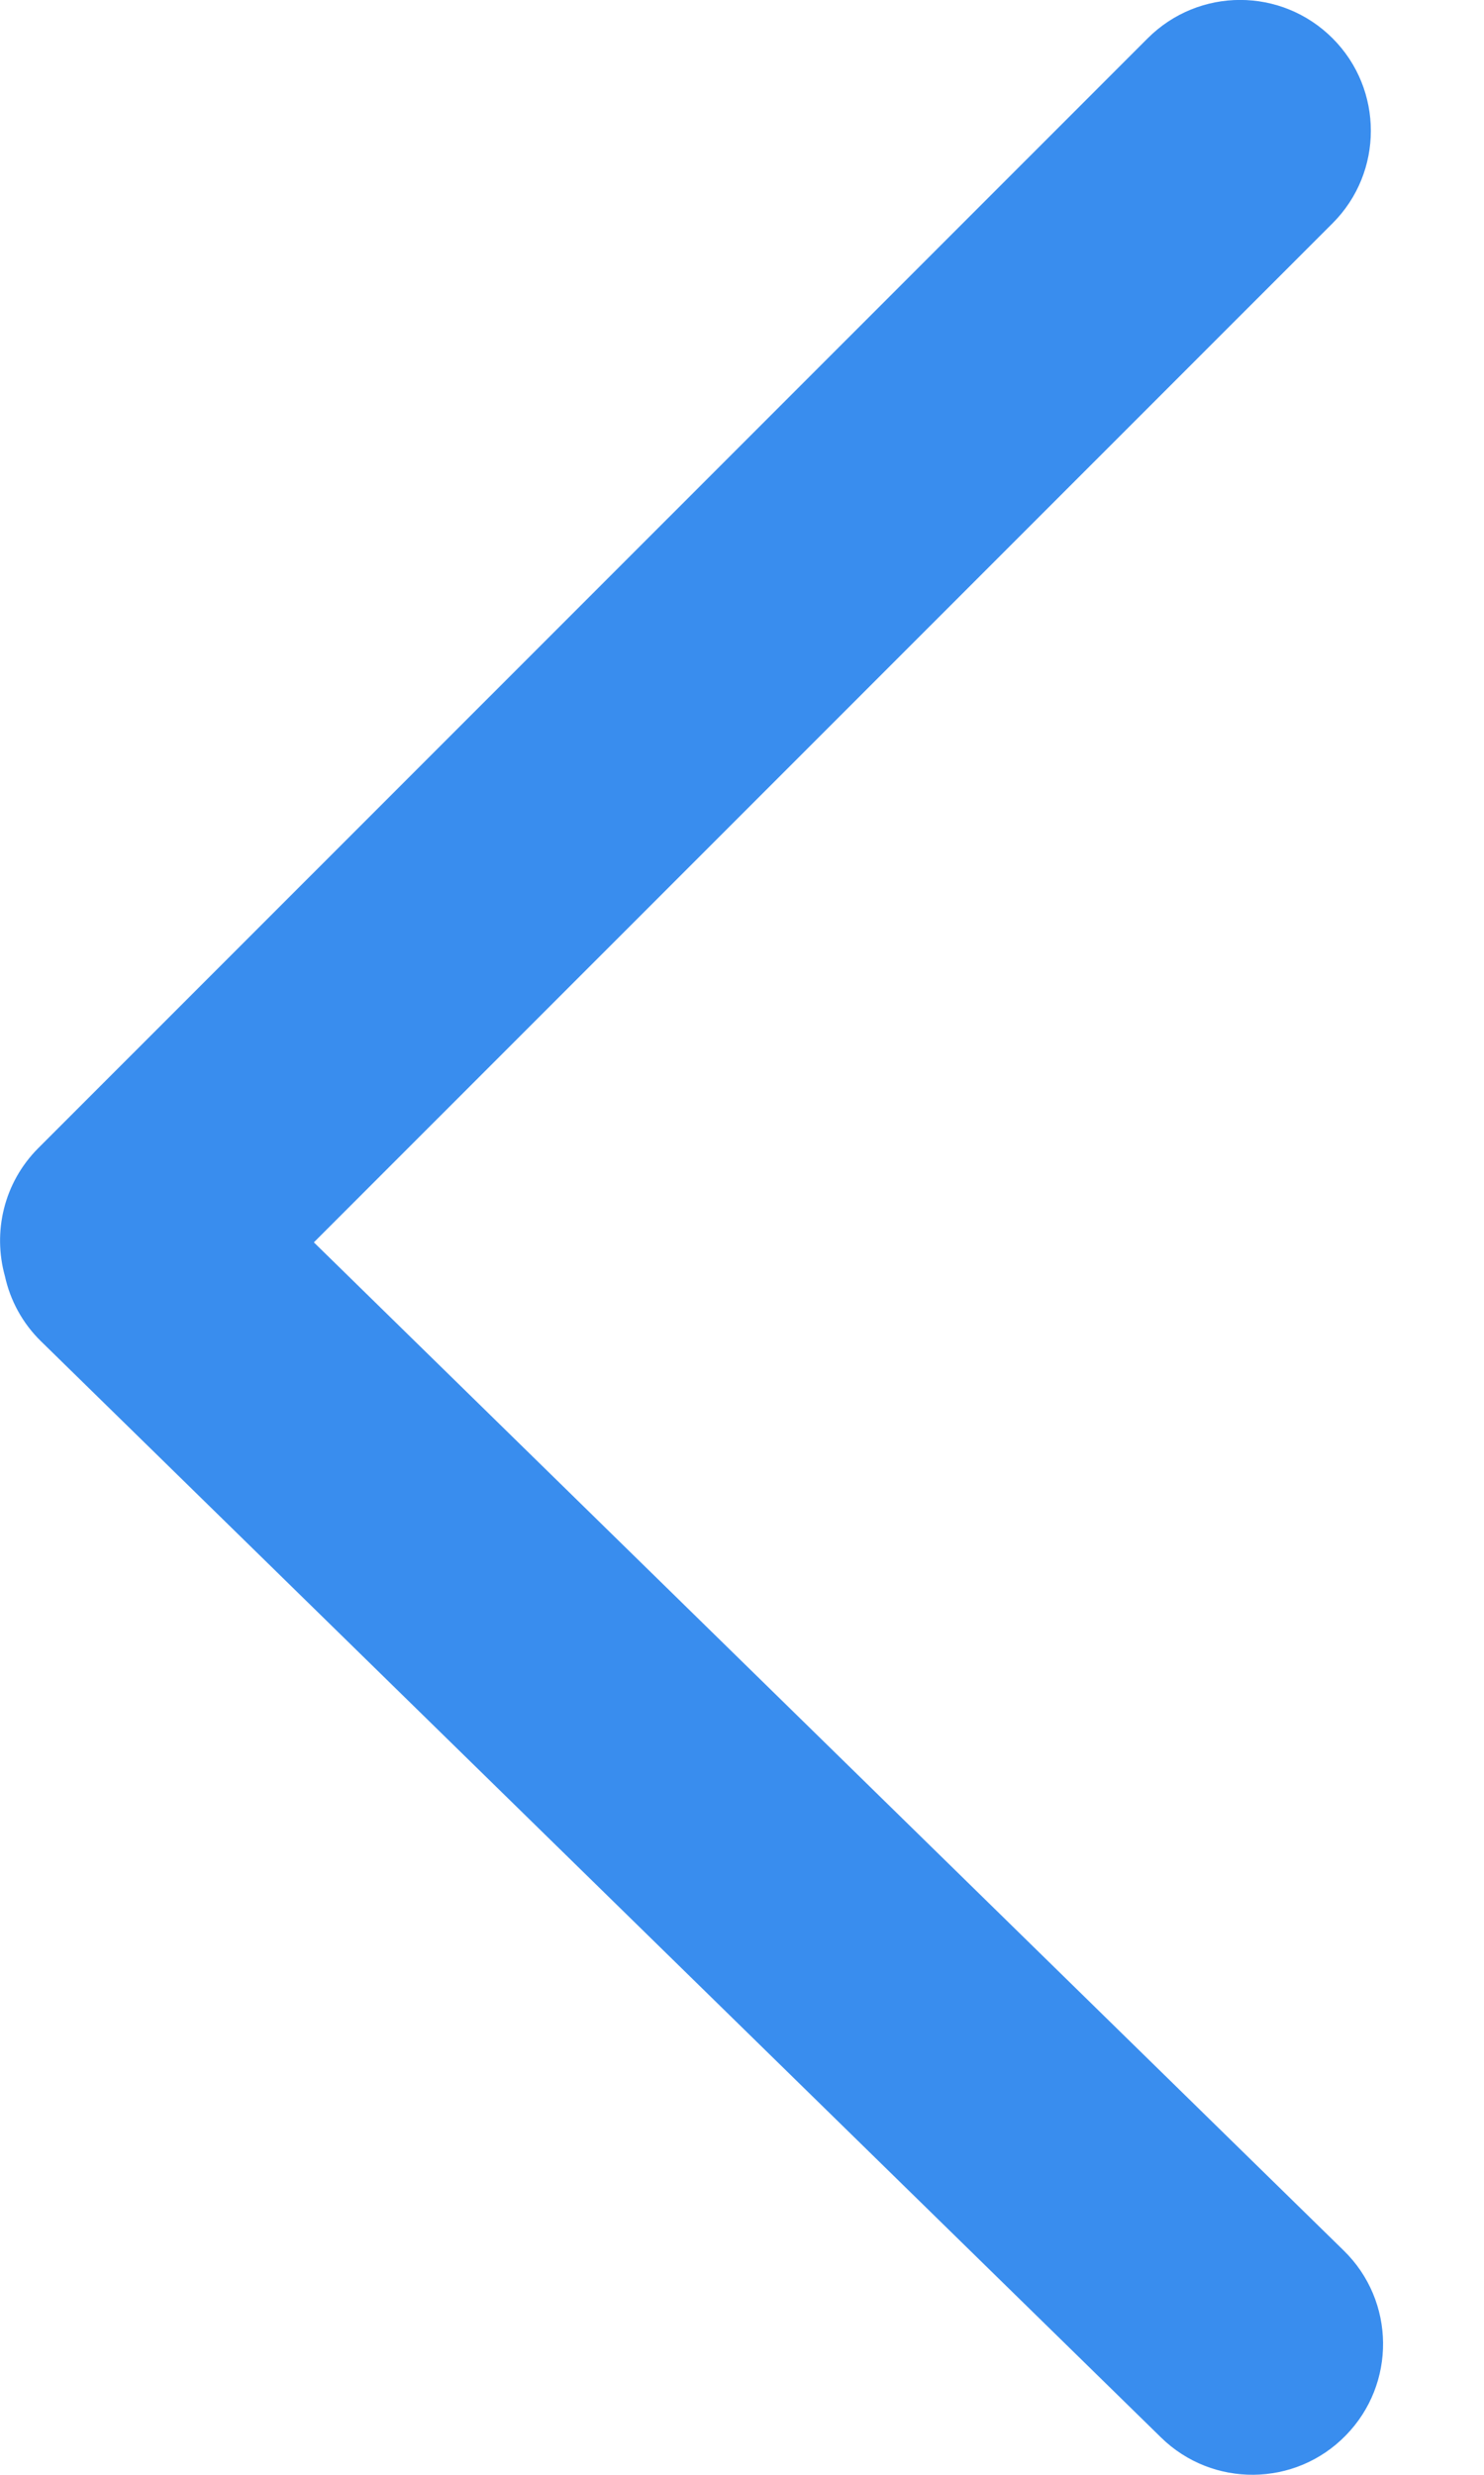<?xml version="1.0" encoding="UTF-8" standalone="no"?>
<svg width="6px" height="10px" viewBox="0 0 6 10" version="1.1" xmlns="http://www.w3.org/2000/svg" xmlns:xlink="http://www.w3.org/1999/xlink" xmlns:sketch="http://www.bohemiancoding.com/sketch/ns">
    <!-- Generator: Sketch 3.3.3 (12072) - http://www.bohemiancoding.com/sketch -->
    <title>前一页 copy</title>
    <desc>Created with Sketch.</desc>
    <defs></defs>
    <g id="v2" stroke="none" stroke-width="1" fill="none" fill-rule="evenodd" sketch:type="MSPage">
        <g id="协作icons" sketch:type="MSArtboardGroup" transform="translate(-164, -995)" fill="#398DEE">
            <g id="Group-Copy-9" sketch:type="MSLayerGroup" transform="translate(141, 974)">
                <path d="M23.02,26.157 C22.97,25.978 23.015,25.779 23.155,25.639 L27.64,21.155 C27.847,20.948 28.181,20.948 28.388,21.155 C28.594,21.361 28.594,21.696 28.388,21.902 L24.269,26.02 L28.433,30.094 C28.642,30.298 28.645,30.633 28.441,30.841 C28.237,31.05 27.902,31.053 27.694,30.849 L23.166,26.42 C23.09,26.346 23.041,26.253 23.02,26.157 Z" id="Shape-Copy-9" sketch:type="MSShapeGroup"></path>
            </g>
        </g>
    </g>
</svg>